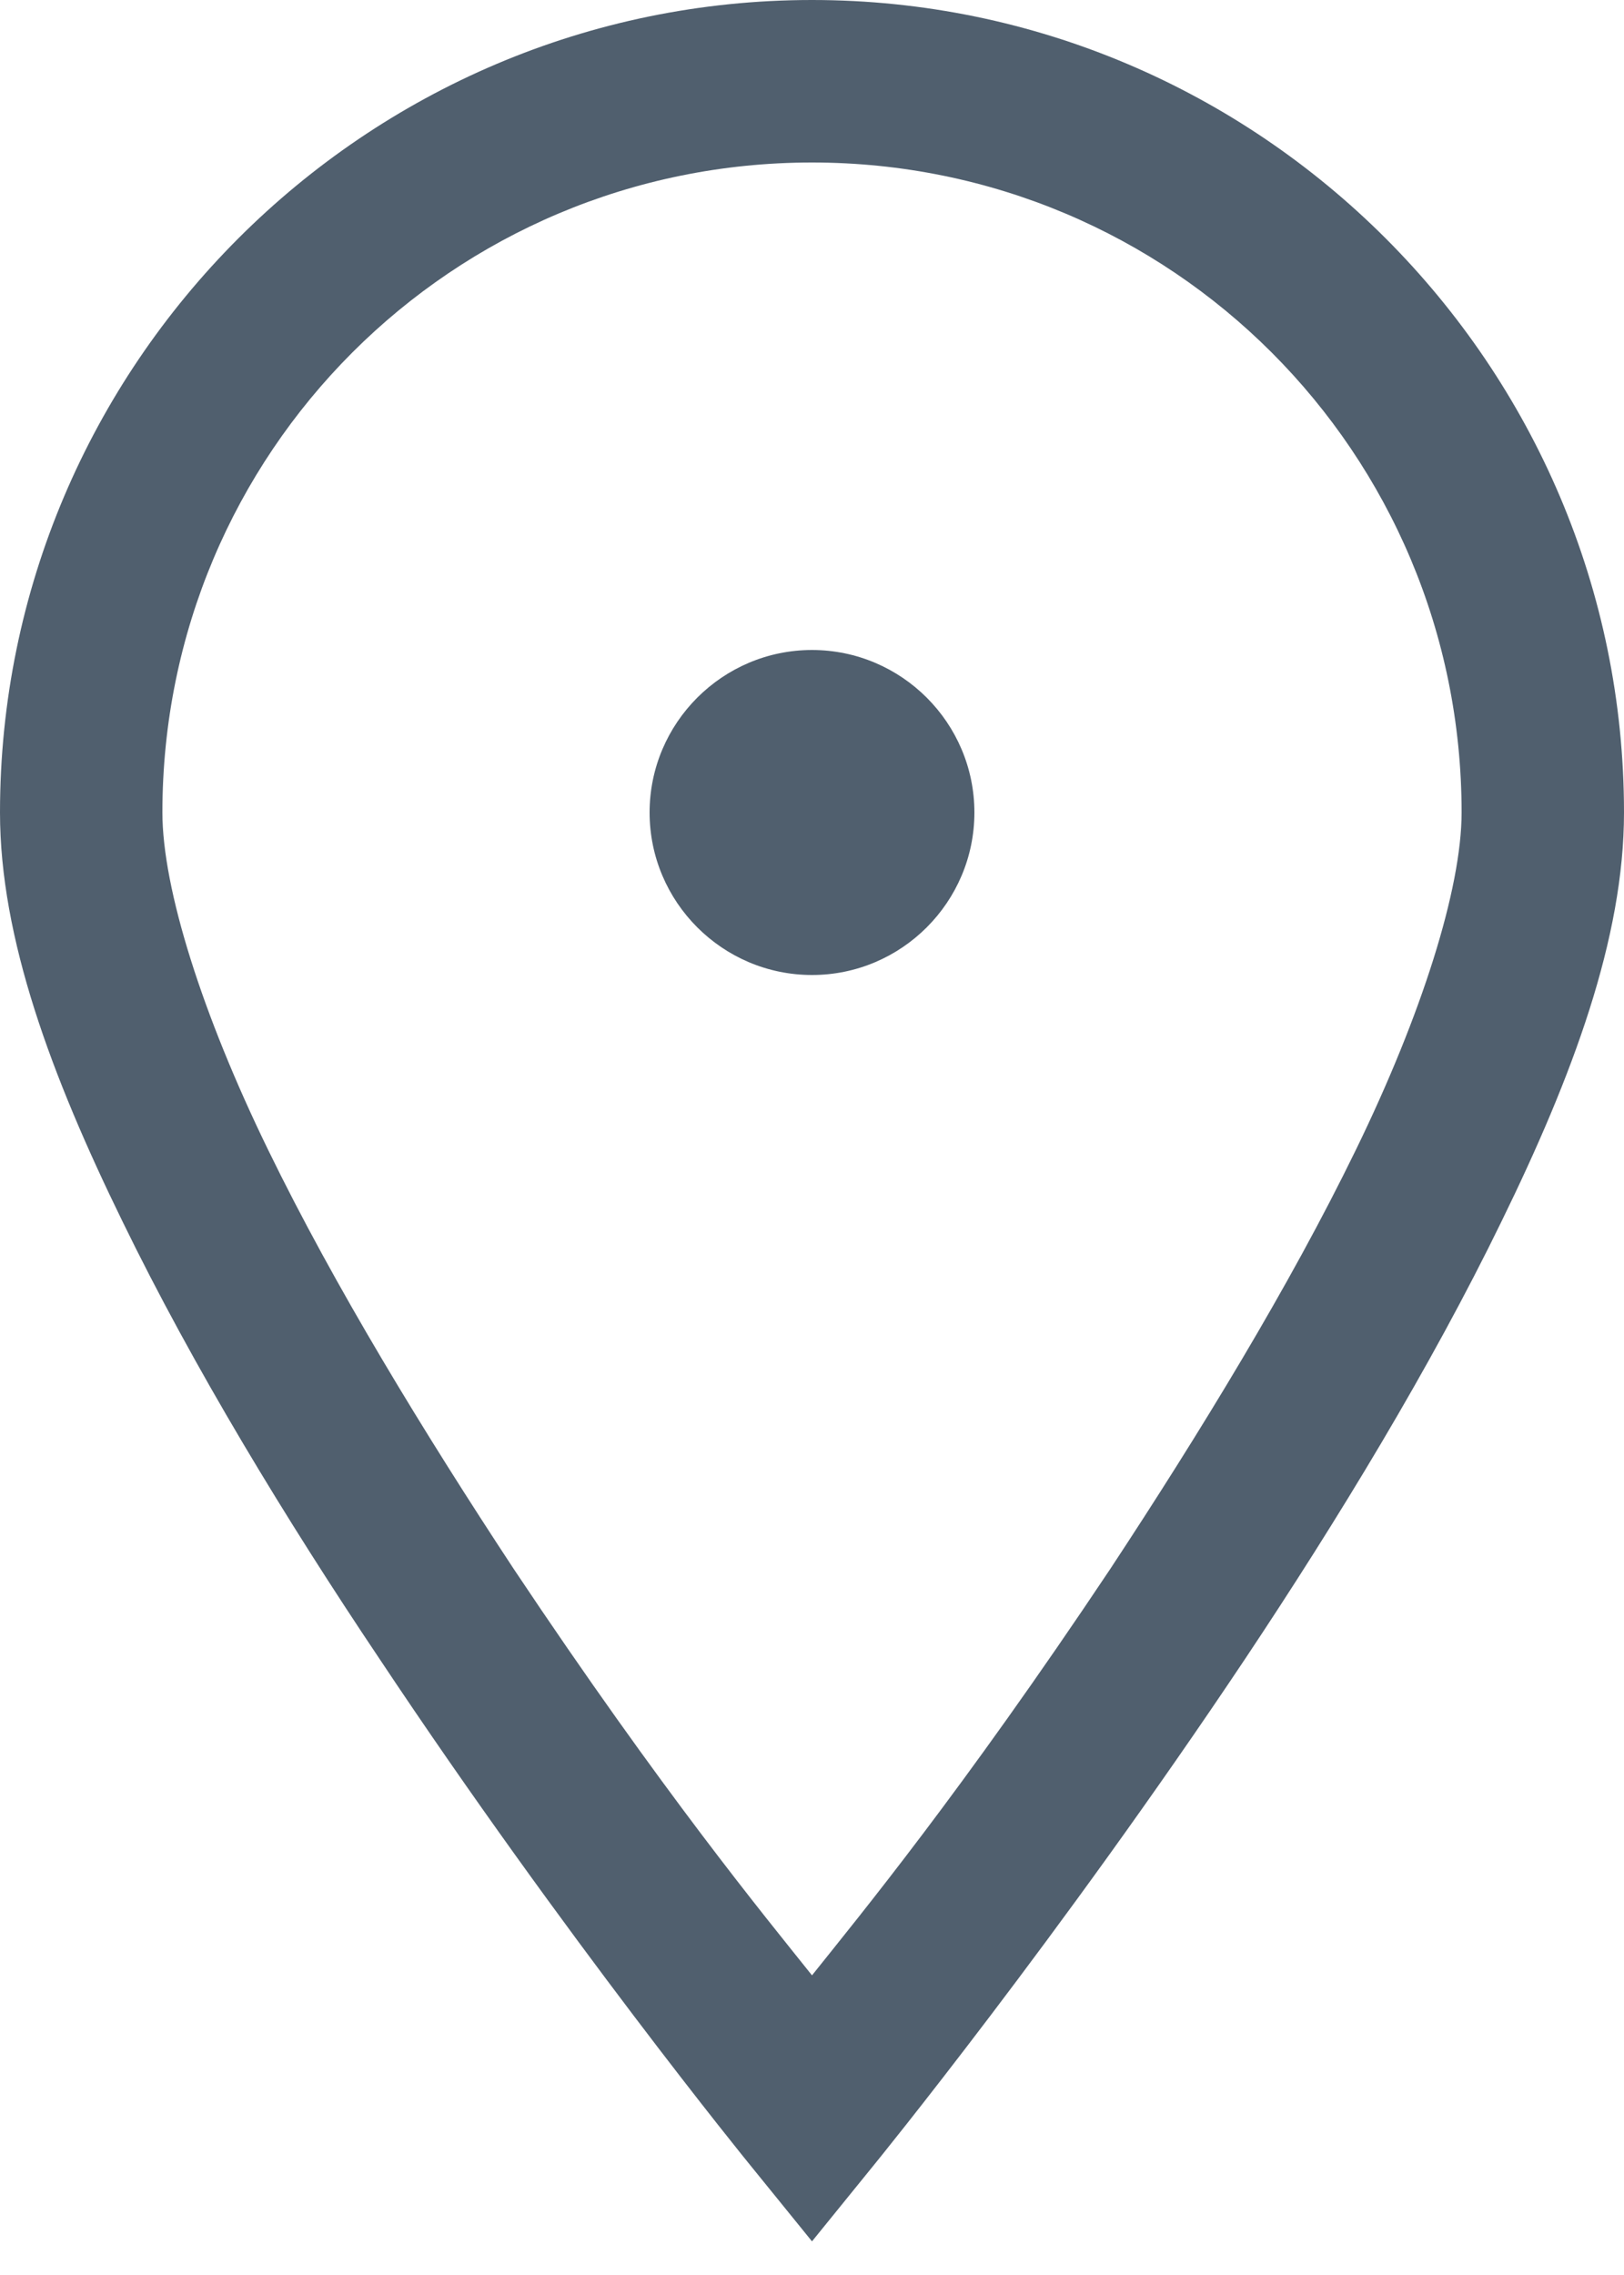 <?xml version="1.0" encoding="UTF-8"?>
<svg width="10px" height="14px" viewBox="0 0 10 14" version="1.1" xmlns="http://www.w3.org/2000/svg" xmlns:xlink="http://www.w3.org/1999/xlink">
    <!-- Generator: Sketch 51.1 (57501) - http://www.bohemiancoding.com/sketch -->
    <title>icons8-marker</title>
    <desc>Created with Sketch.</desc>
    <defs></defs>
    <g id="Recruit-Setup" stroke="none" stroke-width="1" fill="none" fill-rule="evenodd">
        <g id="Job-View---Default" transform="translate(-316, -93)" fill="#505F6E" fill-rule="nonzero">
            <g id="icons8-marker" transform="translate(316, 93)">
                <path d="M5,0 C2.246,0 0,2.246 0,5 C0,5.773 0.316,6.621 0.754,7.516 C1.191,8.414 1.762,9.352 2.336,10.207 C3.477,11.922 4.613,13.316 4.613,13.316 L5,13.793 L5.387,13.316 C5.387,13.316 6.523,11.922 7.668,10.207 C8.238,9.352 8.809,8.414 9.246,7.516 C9.684,6.621 10,5.773 10,5 C10,2.246 7.754,0 5,0 Z M5,1 C7.215,1 9,2.785 9,5 C9,5.469 8.754,6.246 8.348,7.078 C7.941,7.914 7.387,8.82 6.836,9.656 C5.918,11.031 5.293,11.789 5,12.156 C4.707,11.789 4.082,11.031 3.164,9.656 C2.613,8.82 2.059,7.914 1.652,7.078 C1.246,6.246 1,5.469 1,5 C1,2.785 2.785,1 5,1 Z M5,4 C4.449,4 4,4.449 4,5 C4,5.551 4.449,6 5,6 C5.551,6 6,5.551 6,5 C6,4.449 5.551,4 5,4 Z" id="Shape"></path>
            </g>
        </g>
    </g>
</svg>